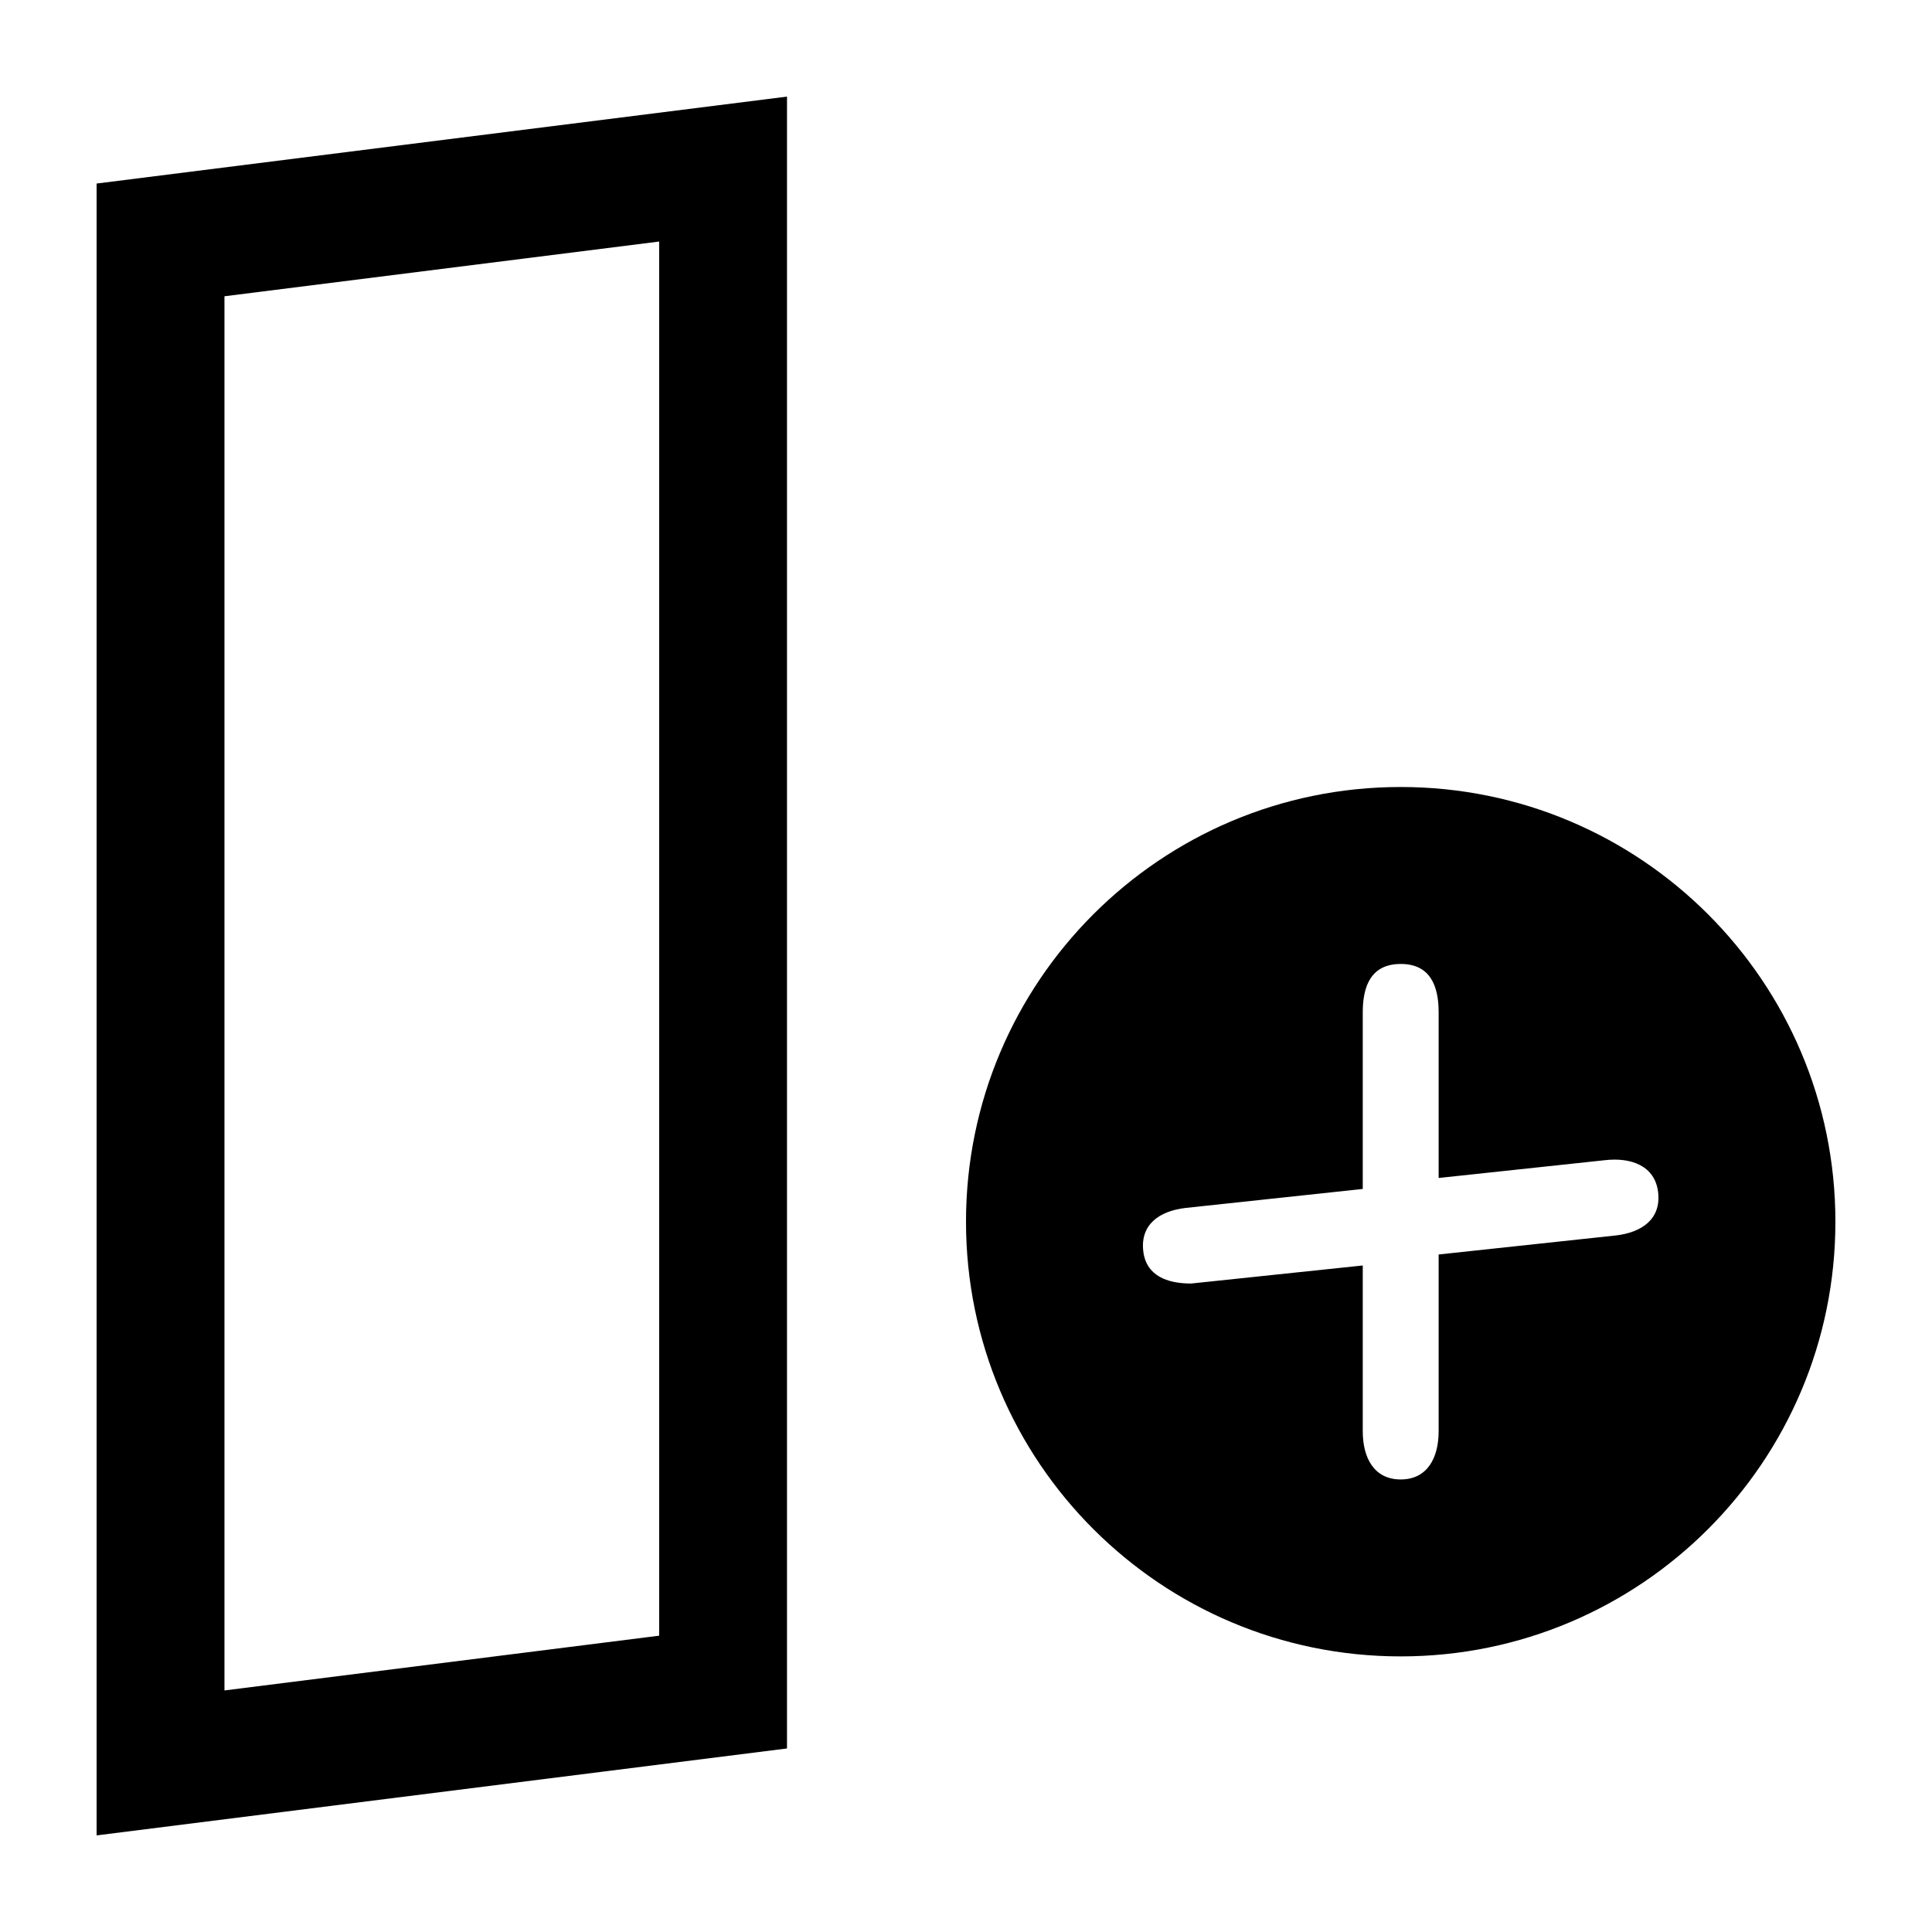 <svg xmlns="http://www.w3.org/2000/svg" width="100" height="100"><path fill="currentColor" fill-rule="evenodd" d="M40.735 5v85.5L5 95V9.5L40.735 5zm-6.617 7.502-22.5 2.833v72.162l22.5-2.834V12.502zM72.5 40.735c12.426 0 22.5 10.074 22.5 22.5 0 12.427-10.074 22.5-22.5 22.5S50 75.662 50 63.235c0-12.426 10.074-22.5 22.5-22.5zm0 9.16c-1.516 0-1.964 1.117-1.964 2.497v9.148l-9.162.982c-1.37.157-2.355.86-2.199 2.231.145 1.275 1.226 1.682 2.479 1.682l8.882-.934v8.577c0 1.38.584 2.498 1.964 2.498s1.964-1.118 1.964-2.498v-9.146l9.163-.984c1.37-.156 2.354-.86 2.198-2.23-.156-1.371-1.392-1.827-2.765-1.666l-8.596.92v-8.58c0-1.38-.448-2.498-1.964-2.498z"/></svg>